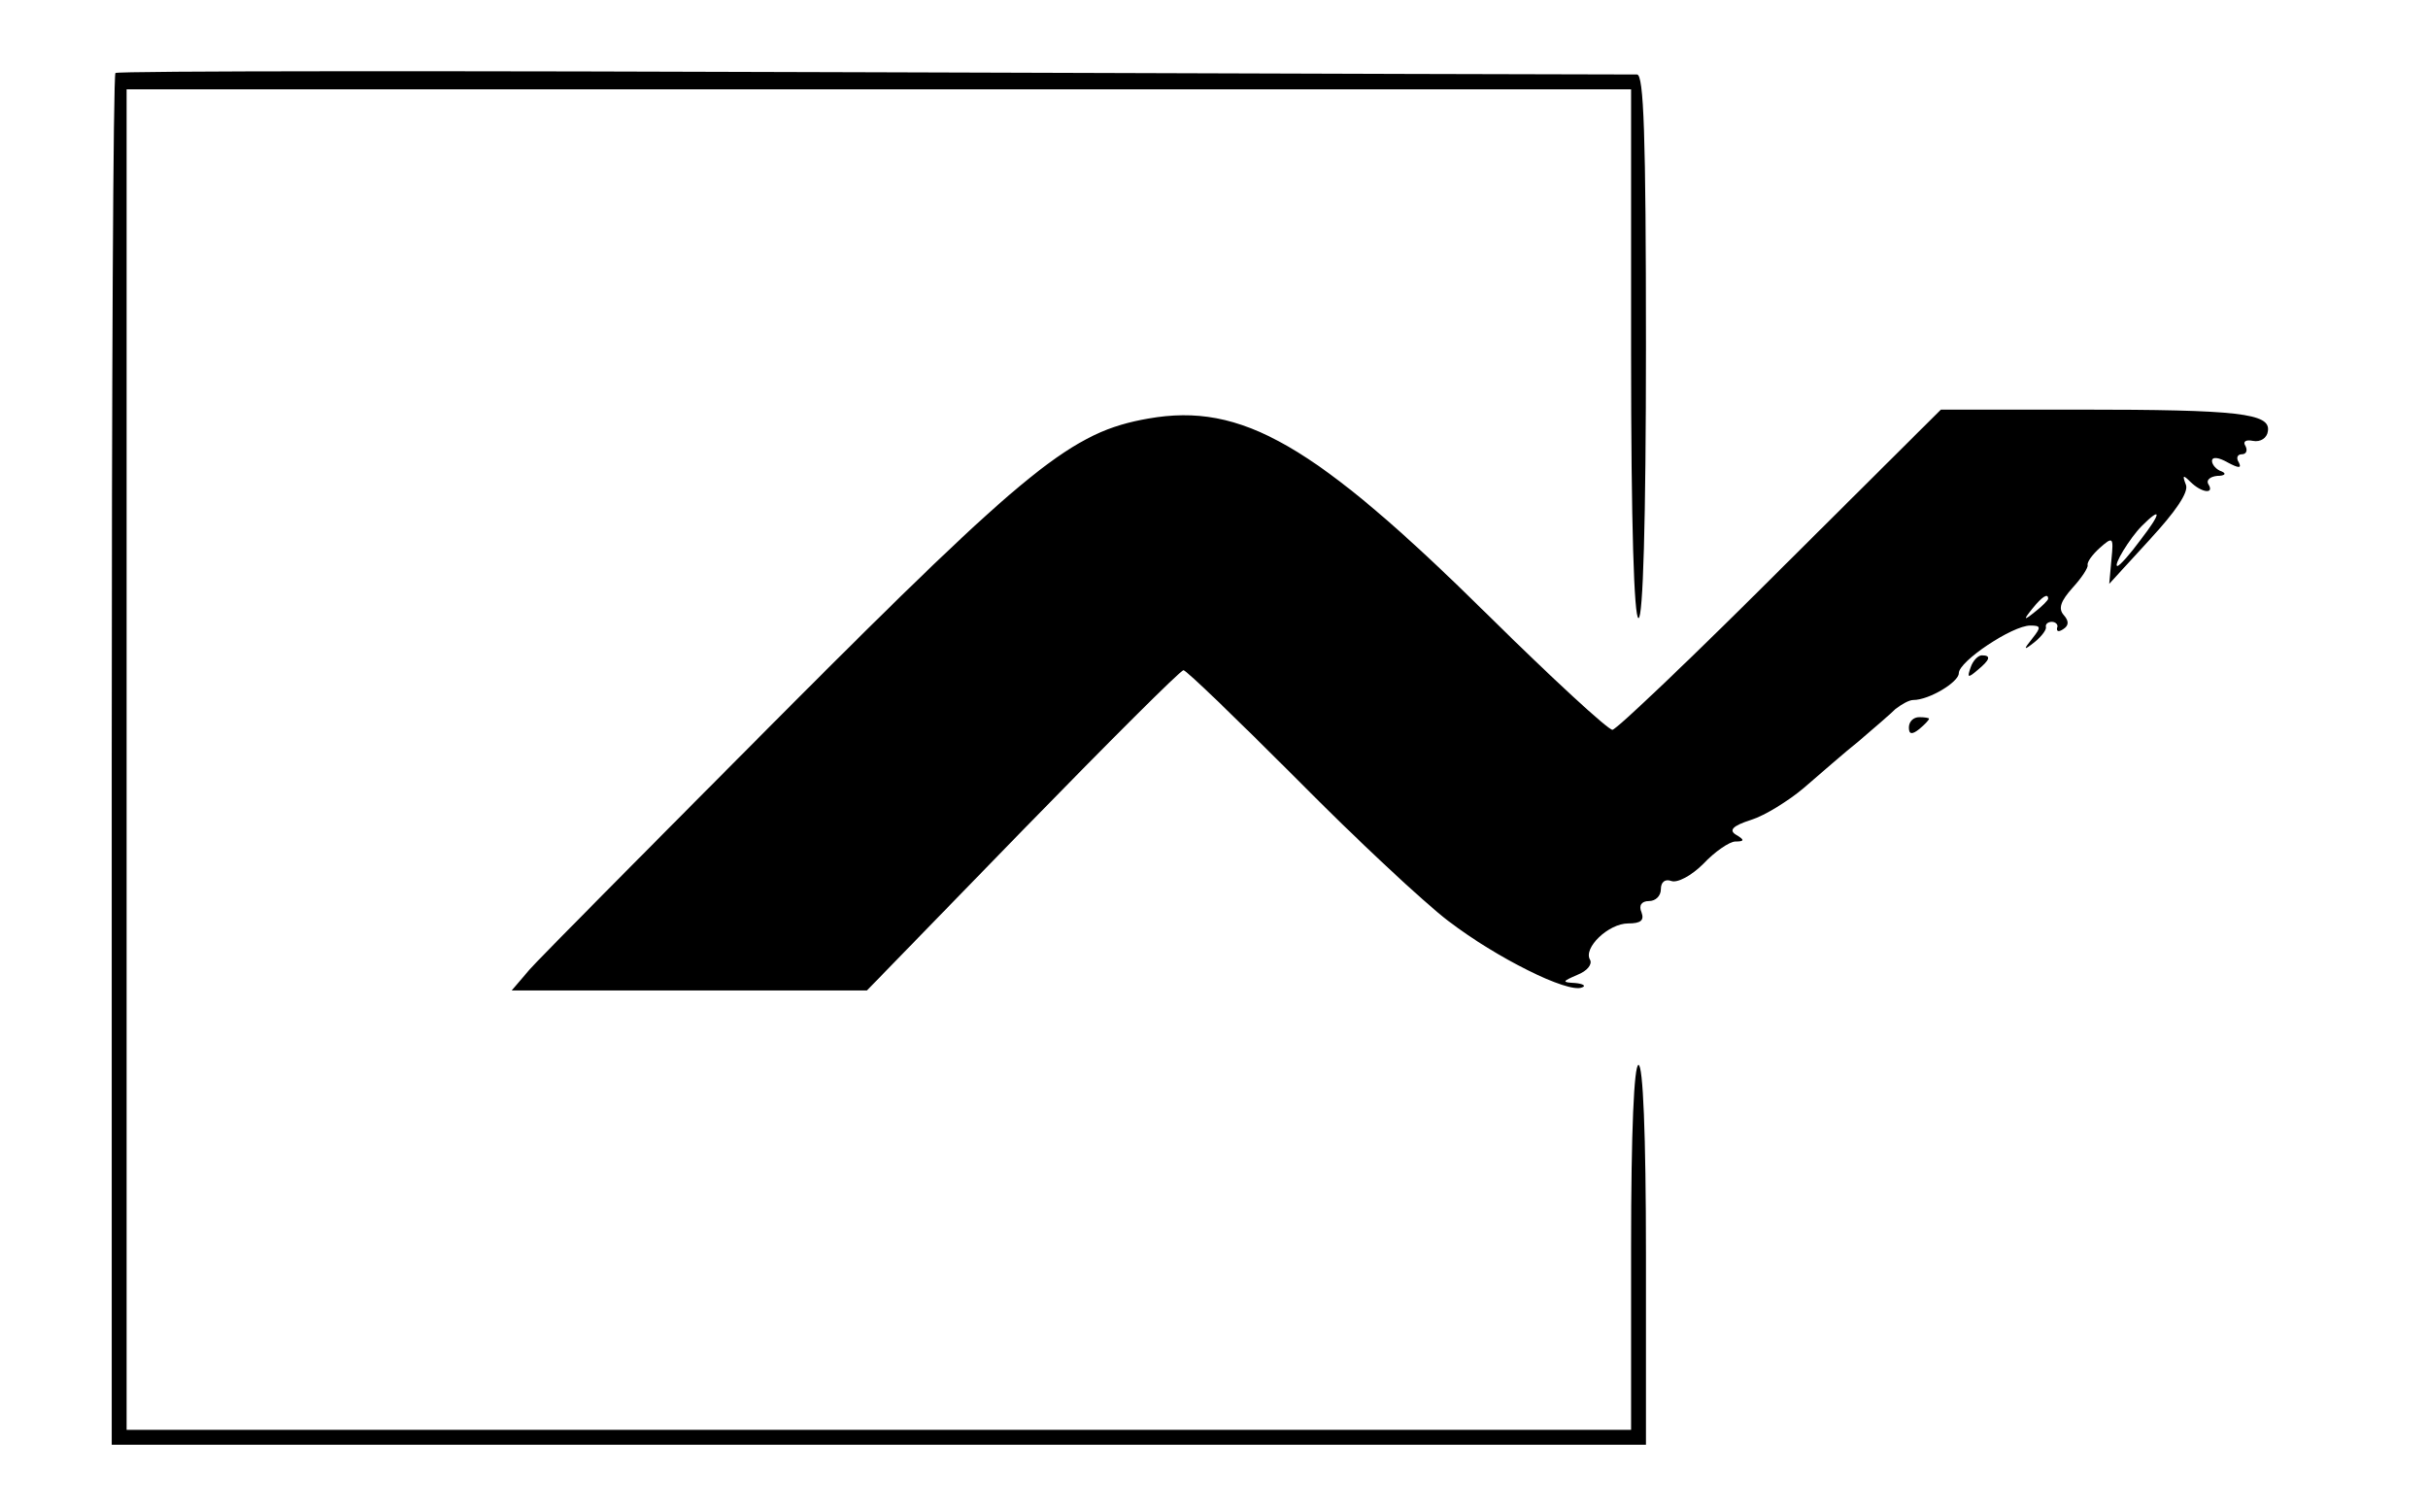 <?xml version="1.0" standalone="no"?>
<!DOCTYPE svg PUBLIC "-//W3C//DTD SVG 20010904//EN"
 "http://www.w3.org/TR/2001/REC-SVG-20010904/DTD/svg10.dtd">
<svg version="1.0" xmlns="http://www.w3.org/2000/svg"
 width="326pt" height="203pt" viewBox="0 0 326 203"
 preserveAspectRatio="xMidYMid meet">

<g transform="translate(0,203) scale(0.1,-0.1)"
fill="#000000" stroke="none">
<path d="M155 1932 c-3 -3 -5 -419 -5 -924 l0 -918 1030 0 1030 0 0 255 c0
163 -4 255 -10 255 -6 0 -10 -88 -10 -245 l0 -245 -1010 0 -1010 0 0 900 0
900 1010 0 1010 0 0 -355 c0 -230 4 -355 10 -355 6 0 10 128 10 365 0 285 -3
365 -12 365 -7 0 -469 1 -1025 3 -557 2 -1015 2 -1018 -1z"/>
<path d="M1542 1468 c-103 -18 -159 -63 -492 -397 -173 -174 -326 -328 -339
-343 l-24 -28 238 0 239 0 209 215 c115 118 212 215 216 215 4 0 72 -66 152
-146 79 -80 171 -166 204 -191 64 -49 160 -97 179 -89 6 2 2 5 -9 6 -18 1 -18
2 3 11 13 5 20 14 17 20 -10 16 25 49 51 49 17 0 22 4 18 15 -4 9 0 15 10 15
9 0 16 7 16 16 0 10 6 14 14 11 8 -3 27 7 43 23 15 16 35 30 43 30 12 0 13 2
1 9 -10 6 -5 12 20 20 19 6 51 26 71 43 21 18 54 47 74 63 20 17 42 36 49 43
8 6 18 12 24 12 21 0 61 24 61 36 0 16 72 64 96 64 14 0 15 -2 3 -17 -13 -16
-12 -17 3 -5 10 8 16 17 15 20 -1 4 3 7 8 7 5 0 9 -4 7 -8 -1 -5 2 -6 8 -2 8
5 8 11 1 19 -8 9 -4 19 12 37 12 13 21 27 20 30 -1 4 6 14 16 23 18 16 19 15
16 -15 l-3 -33 54 59 c35 38 53 64 49 74 -5 13 -4 14 6 4 15 -15 33 -17 24 -3
-3 5 2 10 12 11 10 0 13 3 6 6 -7 2 -13 9 -13 14 0 6 9 5 21 -2 15 -8 19 -8
15 0 -4 6 -2 11 4 11 6 0 8 5 5 11 -4 6 0 9 10 7 10 -2 19 4 20 13 4 24 -39
29 -254 29 l-185 0 -216 -215 c-118 -118 -220 -215 -225 -215 -6 0 -81 69
-167 154 -233 230 -331 286 -456 264z m1332 -163 c-14 -19 -28 -35 -31 -35 -6
0 16 37 33 54 27 27 26 17 -2 -19z m-124 -79 c0 -2 -8 -10 -17 -17 -16 -13
-17 -12 -4 4 13 16 21 21 21 13z"/>
<path d="M2646 1134 c-5 -14 -4 -15 9 -4 17 14 19 20 6 20 -5 0 -12 -7 -15
-16z"/>
<path d="M2563 1053 c0 -9 4 -10 14 -2 7 6 13 12 13 14 0 1 -6 2 -13 2 -8 0
-14 -6 -14 -14z"/>
</g>
</svg>
